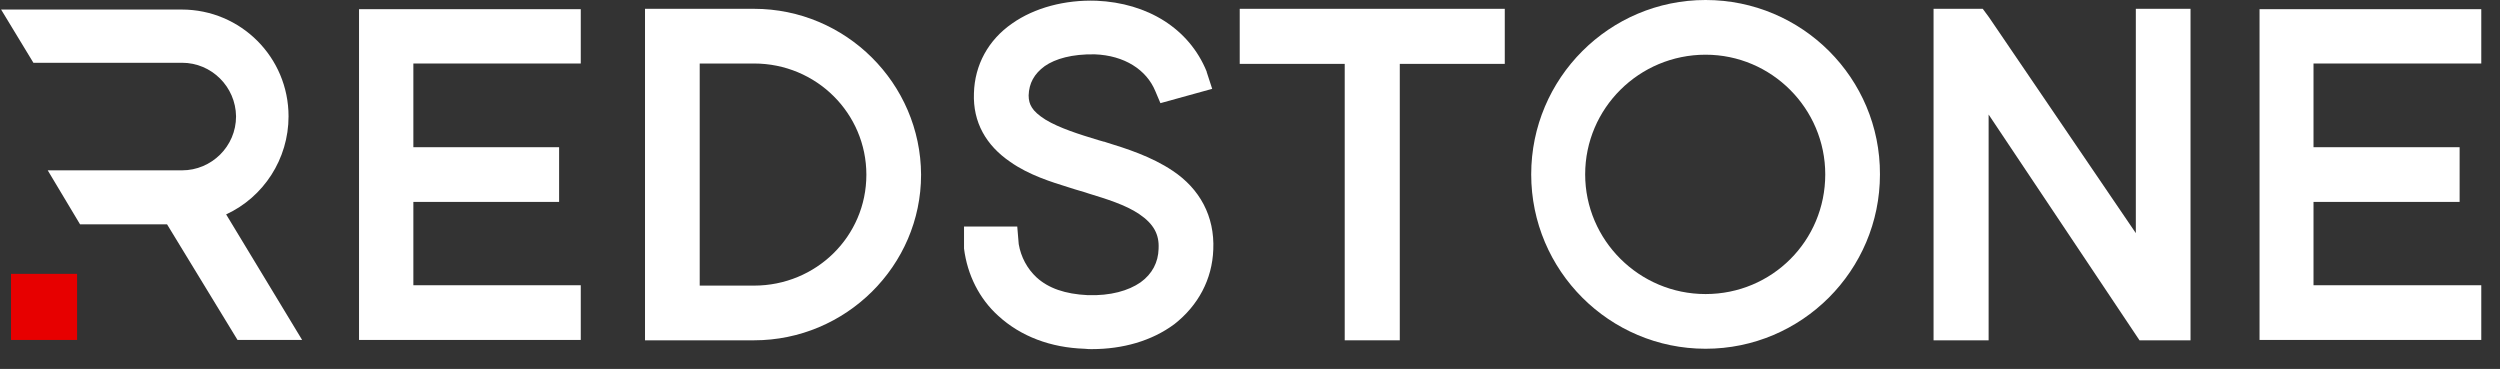 <?xml version="1.0" encoding="utf-8"?>
<!-- Generator: Adobe Illustrator 24.2.1, SVG Export Plug-In . SVG Version: 6.00 Build 0)  -->
<svg version="1.1" id="Layer_1" xmlns="http://www.w3.org/2000/svg" xmlns:xlink="http://www.w3.org/1999/xlink" x="0px" y="0px"
	 viewBox="0 0 681 100.5" style="enable-background:new 0 0 681 100.5;" xml:space="preserve">
<rect x="0" y="0" width="681" height="100.5" fill="#333333" stroke="none"/>
<style type="text/css">
	.st0{fill-rule:evenodd;clip-rule:evenodd;fill:#FFFFFF;}
	.st1{fill:#E70000;}
</style>
<path class="st0" d="M464.6,0c-26.2,0-47.5,21.3-47.5,47.5c0,26.2,21.3,47.5,47.5,47.5s47.5-21.3,47.5-47.5
	C512.2,21.3,490.9,0,464.6,0z M464.6,80.1c-18.1,0-32.8-14.7-32.8-32.6c0-18,14.7-32.6,32.8-32.6c18,0,32.6,14.7,32.6,32.6
	C497.2,65.6,482.7,80.1,464.6,80.1z"/>
<polygon class="st0" points="630.2,17.3 630.2,40.1 670,40.1 670,55 630.2,55 630.2,77.7 675.9,77.7 675.9,92.6 615.5,92.6 
	615.5,2.5 675.9,2.5 675.9,17.3 "/>
<polygon class="st0" points="596.7,2.4 596.7,92.7 582.8,92.7 541.7,31.2 541.7,92.7 526.7,92.7 526.7,2.4 540.1,2.4 541.8,4.7 
	581.8,63.5 581.8,2.4 "/>
<polygon class="st0" points="409.9,2.4 409.9,17.4 381.3,17.4 381.3,92.7 366.3,92.7 366.3,17.4 337.7,17.4 337.7,2.4 "/>
<path class="st0" d="M330.5,68c-0.3,8.1-4.1,15.2-10.6,20.3l0,0l0,0c-6.2,4.6-14.1,6.8-22.5,6.8h0c-0.5,0-1.2,0-2-0.1
	c-9.1-0.3-17.3-3.3-23.5-9c-5.1-4.6-8.4-11.1-9.3-18.3l0-0.3v-5.7h14.5l0.4,4.8c0.6,3.5,2.3,6.7,4.9,9.1c3.2,2.9,7.7,4.5,13.9,4.8
	c6.2,0.2,11.1-1.2,14.4-3.5c3.2-2.3,4.8-5.5,4.9-9.1v-0.1c0.2-3.8-1.3-6.7-5.3-9.4c-3.7-2.5-8.9-4.1-13.8-5.6
	c-0.3-0.1-0.6-0.2-0.9-0.3l-2.7-0.8l-1.9-0.6c-4.5-1.4-10.7-3.3-15.8-6.9c-6.6-4.5-10.2-10.8-9.9-18.7c0.2-7.7,3.9-14.5,10.4-19
	c6.1-4.3,14.4-6.5,23-6.2h0c13.8,0.6,25.2,7.5,30,19.3l0,0.1l1.5,4.6l-14.1,3.9l-1.4-3.3c-2.4-5.8-8.4-9.7-16.5-10
	c-6.2-0.1-10.7,1.2-13.6,3.2c-2.9,2.1-4.3,4.7-4.4,8v0c0,1.3,0.3,2.4,0.9,3.3c0.6,1,1.8,2.1,3.7,3.3c3.8,2.3,9.2,4,14.5,5.6
	c0,0,0,0,0,0l1.4,0.4l0.1,0c0.2,0.1,0.4,0.1,0.6,0.2c5.2,1.6,12.2,3.8,18,7.7C326.8,51.4,330.9,58.9,330.5,68z"/>
<path class="st0" d="M205.4,2.4h-29.7v90.3h29.7c25,0,45.5-20.3,45.5-45.1C250.8,22.7,230.4,2.4,205.4,2.4z M205.4,77.8h-14.8V17.3
	h14.8c17,0,30.6,13.6,30.6,30.3C236,64.4,222.3,77.8,205.4,77.8z"/>
<polygon class="st0" points="112.6,17.3 112.6,40.1 152.3,40.1 152.3,55 112.6,55 112.6,77.7 158.2,77.7 158.2,92.6 97.8,92.6 
	97.8,2.5 158.2,2.5 158.2,17.3 "/>
<path class="st0" d="M82.3,92.6H64.7L45.5,61.1H21.8l-8.8-14.7h36.6c8,0,14.7-6.5,14.7-14.7c-0.1-8.1-6.7-14.6-14.7-14.6H9.1
	L0.3,2.6h49.2c16.1,0,29.1,13,29.1,29.1c0,11.6-6.8,22-17,26.7L82.3,92.6z"/>
<path class="st1" d="M3,74.6h18v13.1v4.9H3V74.6z"/>
</svg>
